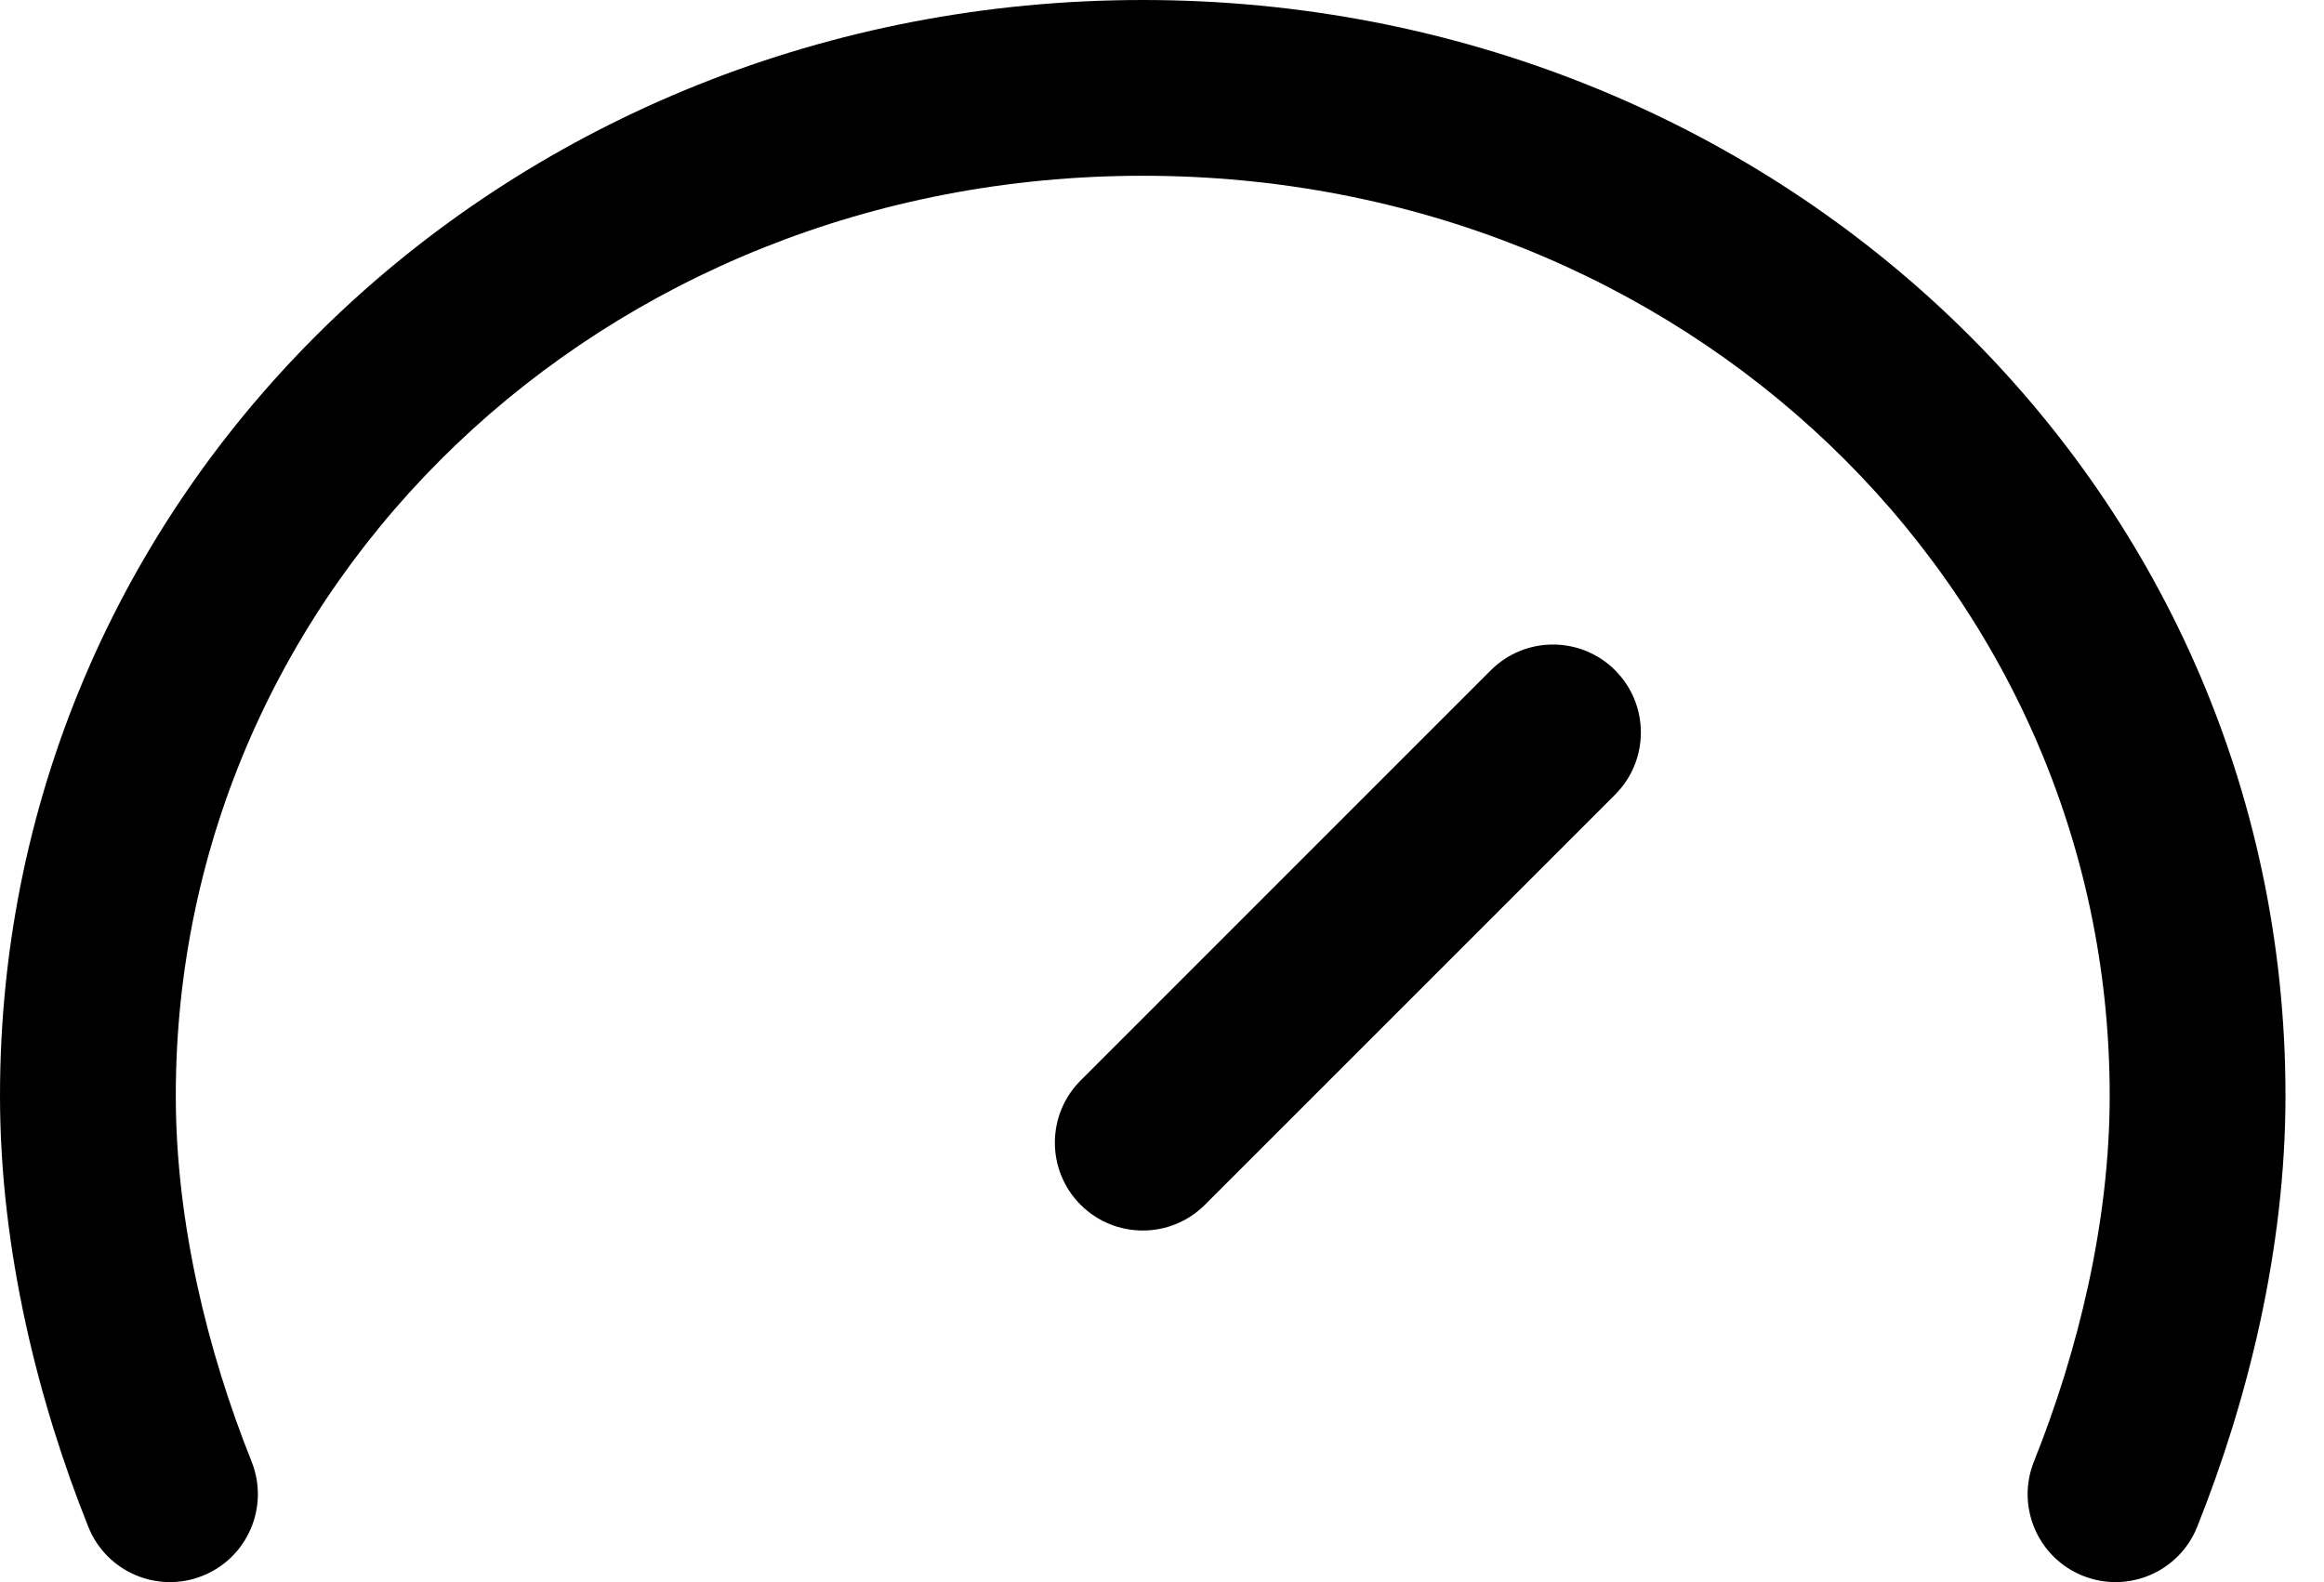 <svg xmlns="http://www.w3.org/2000/svg" width="47" height="32" viewBox="0 0 47 32">
  <path fill-rule="evenodd" clip-rule="evenodd"
    d="M0 22.163C0 9.725 10.357 0 23.111 0C35.864 0 46.221 9.725 46.221 22.163C46.221 25.287 45.445 28.358 44.435 30.882C44.071 31.794 43.036 32.237 42.124 31.872C41.213 31.508 40.769 30.473 41.134 29.561C42.021 27.345 42.666 24.727 42.666 22.163C42.666 11.845 34.061 3.555 23.111 3.555C12.161 3.555 3.555 11.845 3.555 22.163C3.555 24.727 4.201 27.345 5.088 29.561C5.452 30.473 5.009 31.508 4.097 31.872C3.186 32.237 2.151 31.794 1.786 30.882C0.777 28.358 0 25.287 0 22.163ZM32.664 13.557C33.358 14.252 33.358 15.377 32.664 16.072L24.368 24.368C23.674 25.062 22.548 25.062 21.854 24.368C21.16 23.674 21.16 22.548 21.854 21.854L30.15 13.557C30.844 12.863 31.97 12.863 32.664 13.557Z" />
</svg>